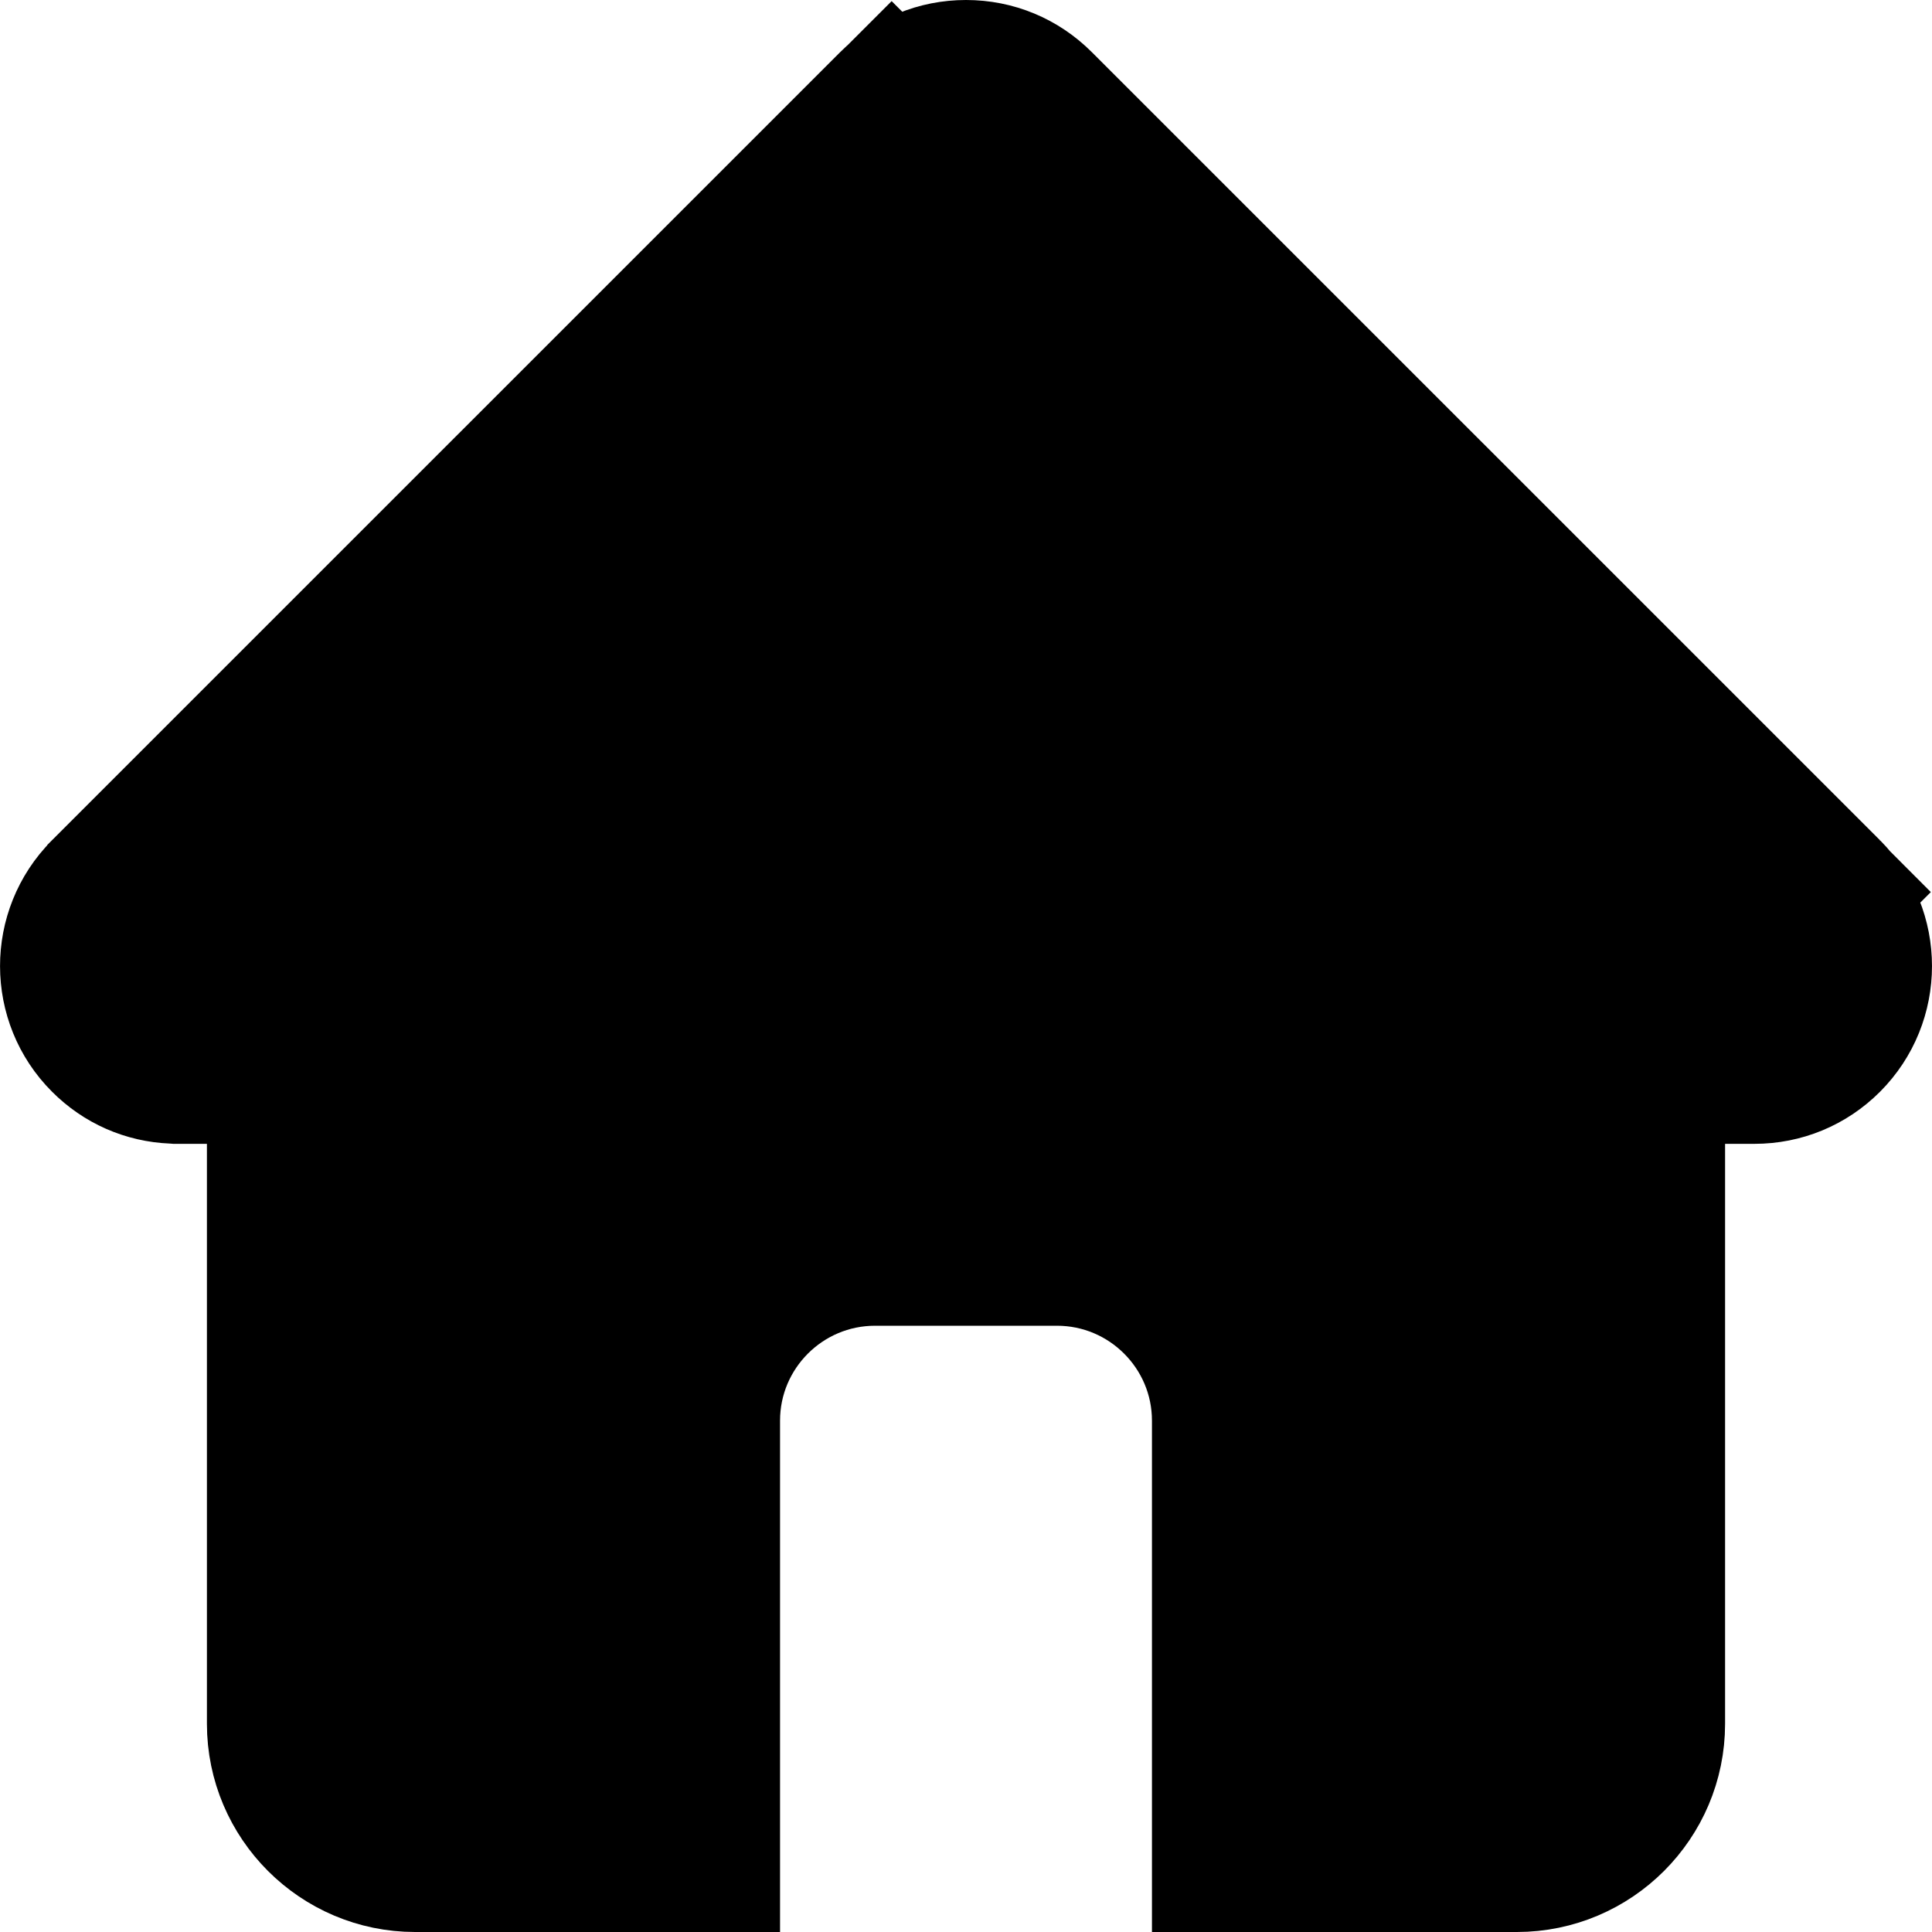 <svg width="100%" height="100%" viewBox="0 0 20 20" fill="none" xmlns="http://www.w3.org/2000/svg">
<path id="inicio" d="M10.772 1.07L10.772 1.07C10.565 0.863 10.293 0.75 10 0.75C9.707 0.75 9.436 0.862 9.228 1.07L8.7 0.542L9.228 1.07L1.075 9.222L1.073 9.225L1.067 9.231C0.644 9.656 0.645 10.348 1.069 10.771L1.069 10.771C1.263 10.966 1.517 11.078 1.792 11.089L1.813 11.09L1.825 11.091H2.142H2.892V11.841V17.845C2.892 18.619 3.523 19.25 4.297 19.25H7.325V14.707C7.325 13.751 8.102 12.974 9.059 12.974H10.941C11.898 12.974 12.675 13.751 12.675 14.707V19.25H15.703C16.477 19.25 17.108 18.619 17.108 17.845V11.841V11.091H17.858H18.16C18.452 11.091 18.724 10.979 18.931 10.772C19.356 10.347 19.356 9.655 18.932 9.229M10.772 1.07L18.932 9.229M10.772 1.07L18.931 9.228L19.399 8.76L18.931 9.228L18.931 9.228L18.931 9.228L18.931 9.228L18.931 9.228L18.931 9.228L18.931 9.228L18.931 9.228L18.931 9.228L18.931 9.228L18.931 9.228L18.931 9.228L18.931 9.228L18.931 9.228L18.931 9.228L18.931 9.228L18.931 9.228L18.931 9.228L18.931 9.228L18.931 9.228L18.931 9.228L18.931 9.228L18.931 9.228L18.931 9.228L18.931 9.228L18.931 9.228L18.931 9.228L18.931 9.228L18.931 9.228L18.931 9.228L18.931 9.228L18.931 9.228L18.931 9.228L18.931 9.228L18.931 9.228L18.931 9.228L18.931 9.228L18.931 9.228L18.932 9.229L18.932 9.229L18.932 9.229L18.932 9.229L18.932 9.229L18.932 9.229L18.932 9.229L18.932 9.229L18.932 9.229L18.932 9.229L18.932 9.229L18.932 9.229L18.932 9.229L18.932 9.229L18.932 9.229L18.932 9.229L18.932 9.229L18.932 9.229L18.932 9.229L18.932 9.229L18.932 9.229L18.932 9.229L18.932 9.229L18.932 9.229L18.932 9.229L18.932 9.229L18.932 9.229L18.932 9.229M10.772 1.07L18.932 9.229M18.932 9.229C18.932 9.229 18.932 9.229 18.932 9.229M18.932 9.229L18.932 9.229L18.932 9.229L18.932 9.229L18.932 9.229L19.458 8.704L18.932 9.229M18.932 9.229L18.932 9.229M18.932 9.229L18.932 9.229L18.932 9.229C18.932 9.229 18.932 9.229 18.932 9.229ZM18.932 9.229C18.932 9.229 18.932 9.229 18.932 9.229C18.932 9.229 18.932 9.229 18.932 9.229L18.932 9.229ZM18.932 9.229L18.932 9.229L18.932 9.229C18.932 9.229 18.932 9.229 18.932 9.229ZM18.932 9.229C18.932 9.229 18.932 9.229 18.932 9.229C18.932 9.229 18.932 9.229 18.932 9.229L18.932 9.229ZM18.932 9.229L18.932 9.229L18.932 9.229M18.932 9.229C18.932 9.229 18.932 9.229 18.932 9.229M18.932 9.229C18.932 9.229 18.932 9.229 18.932 9.229" fill="currentColor" stroke="currentColor" stroke-width="1.5"/>
</svg>
